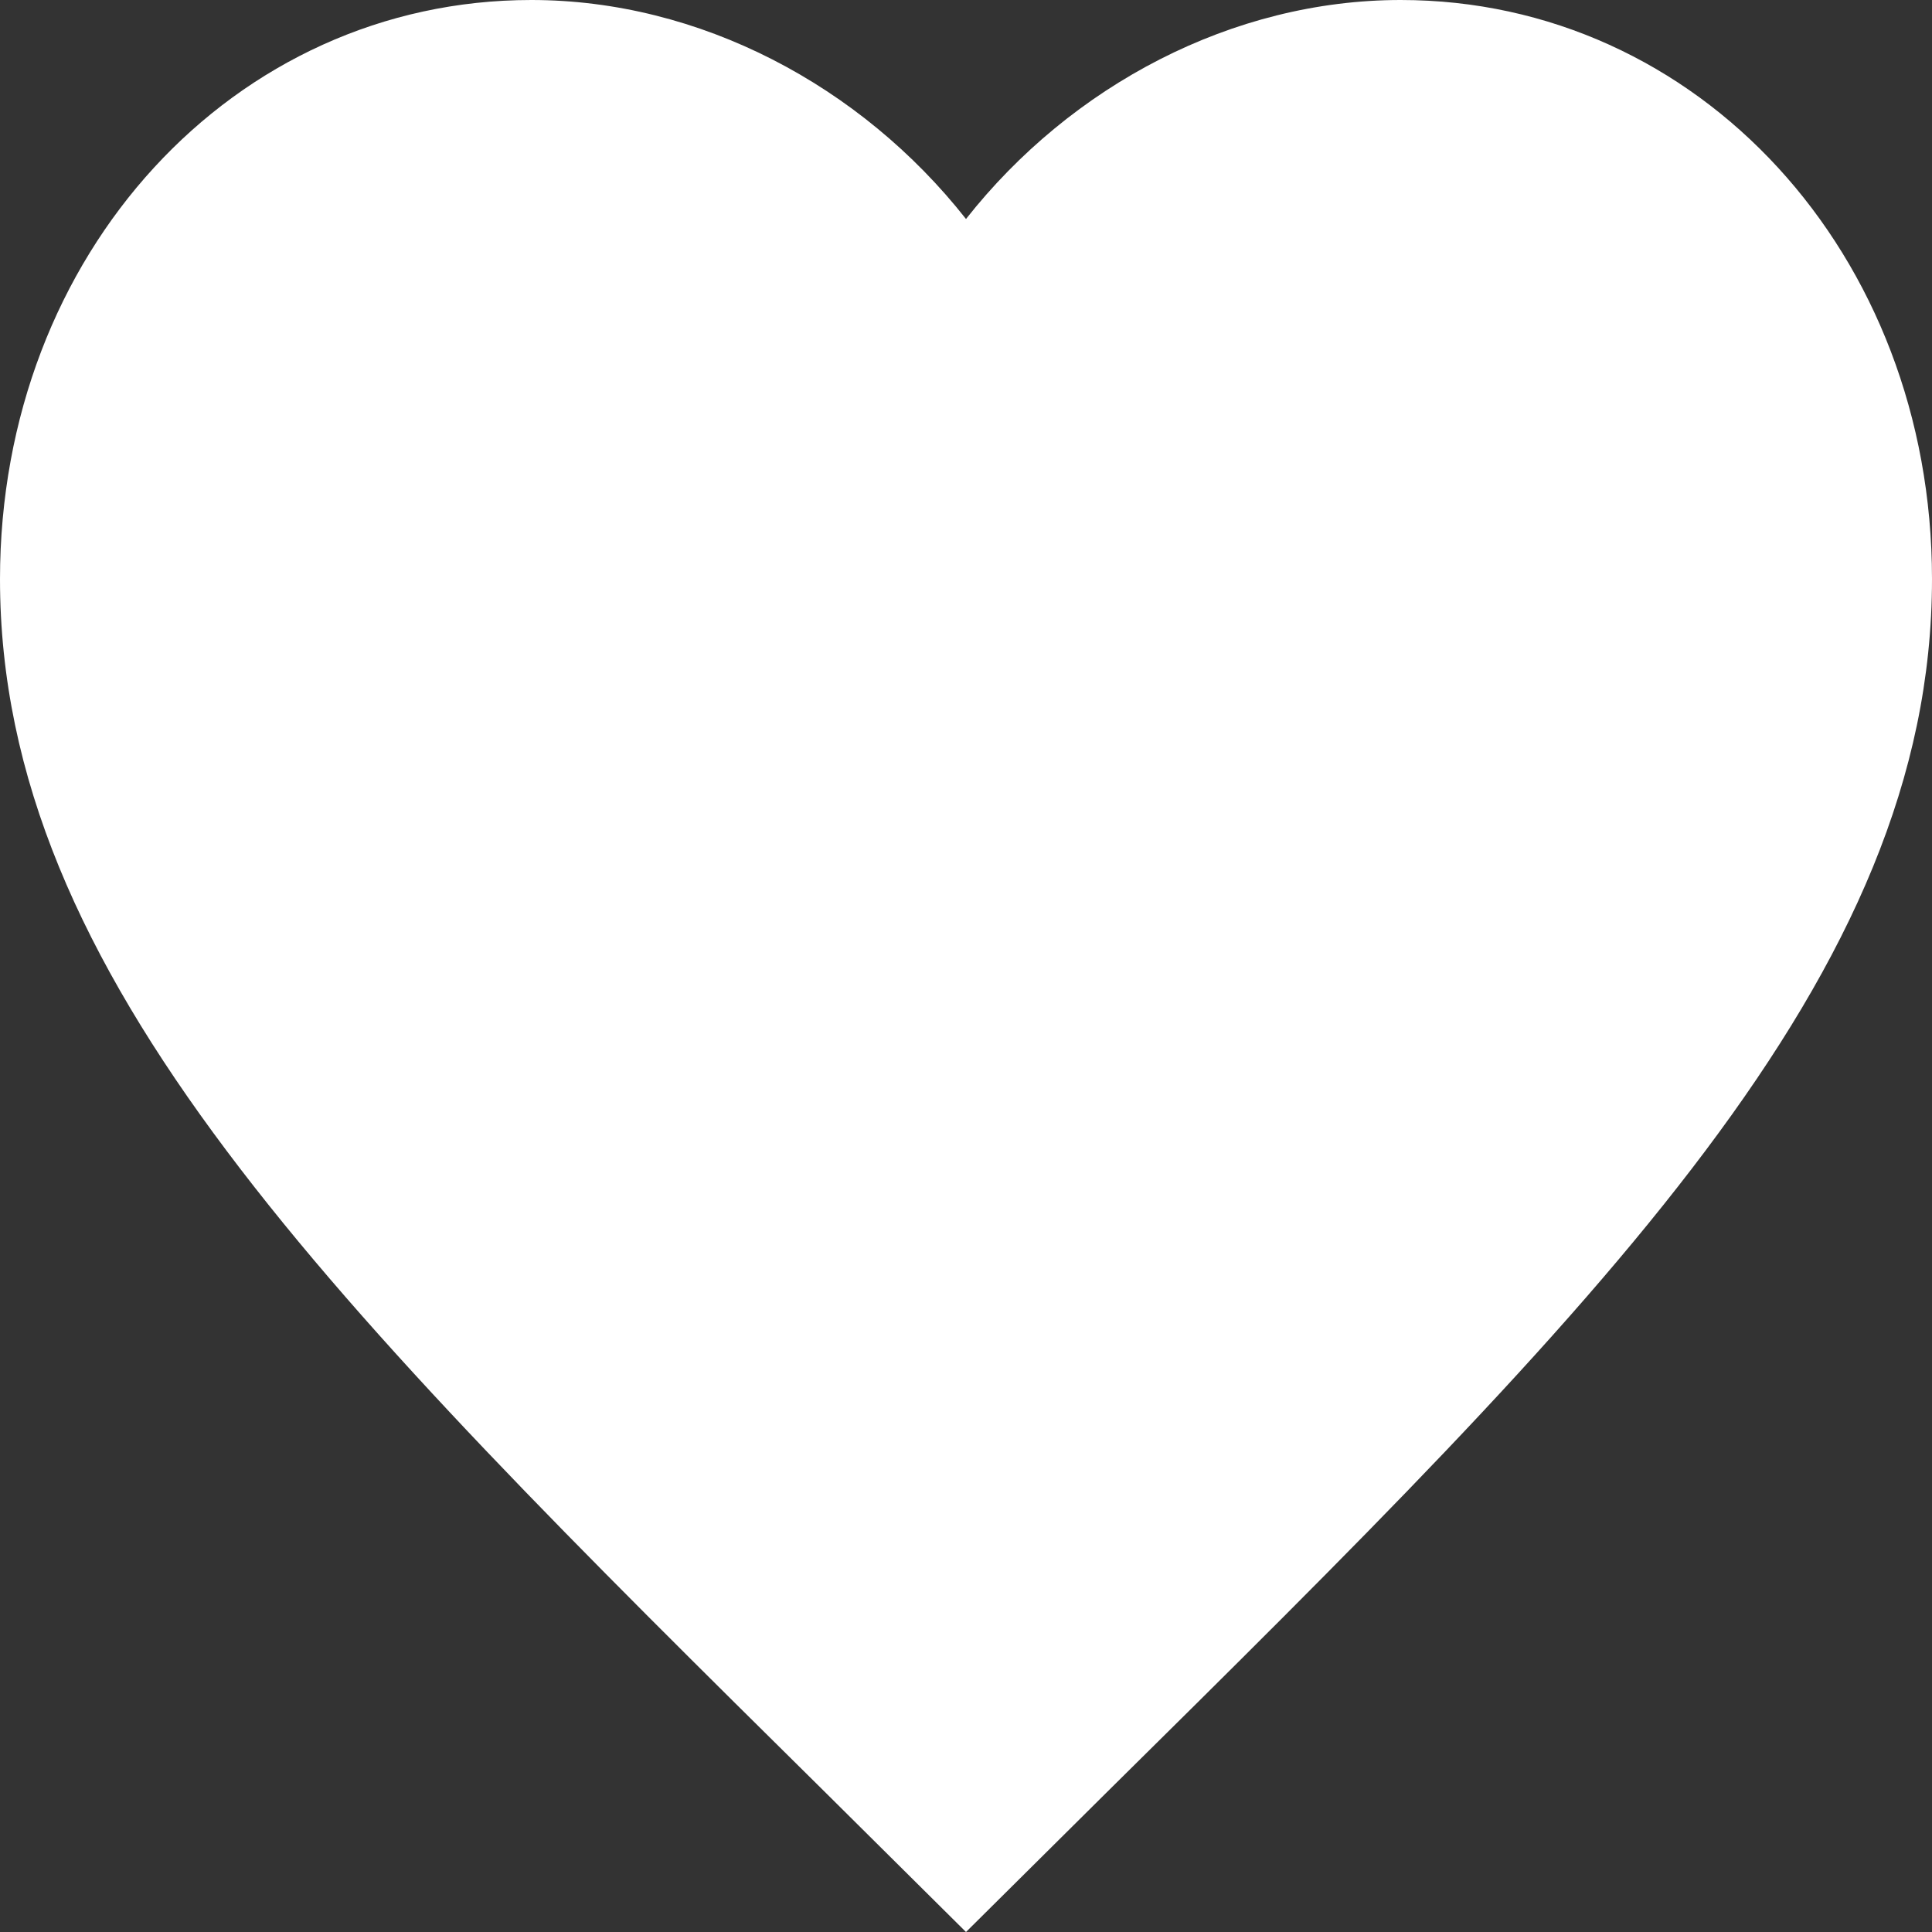 <svg width="20" height="20" viewBox="0 0 20 20" fill="none" xmlns="http://www.w3.org/2000/svg">
<rect x="0" y="0" width="20" height="20" fill="#333333" stroke="none"/>
<path d="M10 20L8.55 18.561C3.4 13.471 0 10.104 0 5.995C0 2.627 2.42 0 5.5 0C7.24 0 8.91 0.883 10 2.267C11.09 0.883 12.76 0 14.5 0C17.58 0 20 2.627 20 5.995C20 10.104 16.6 13.471 11.45 18.561L10 20Z" fill="white"/>
</svg>
